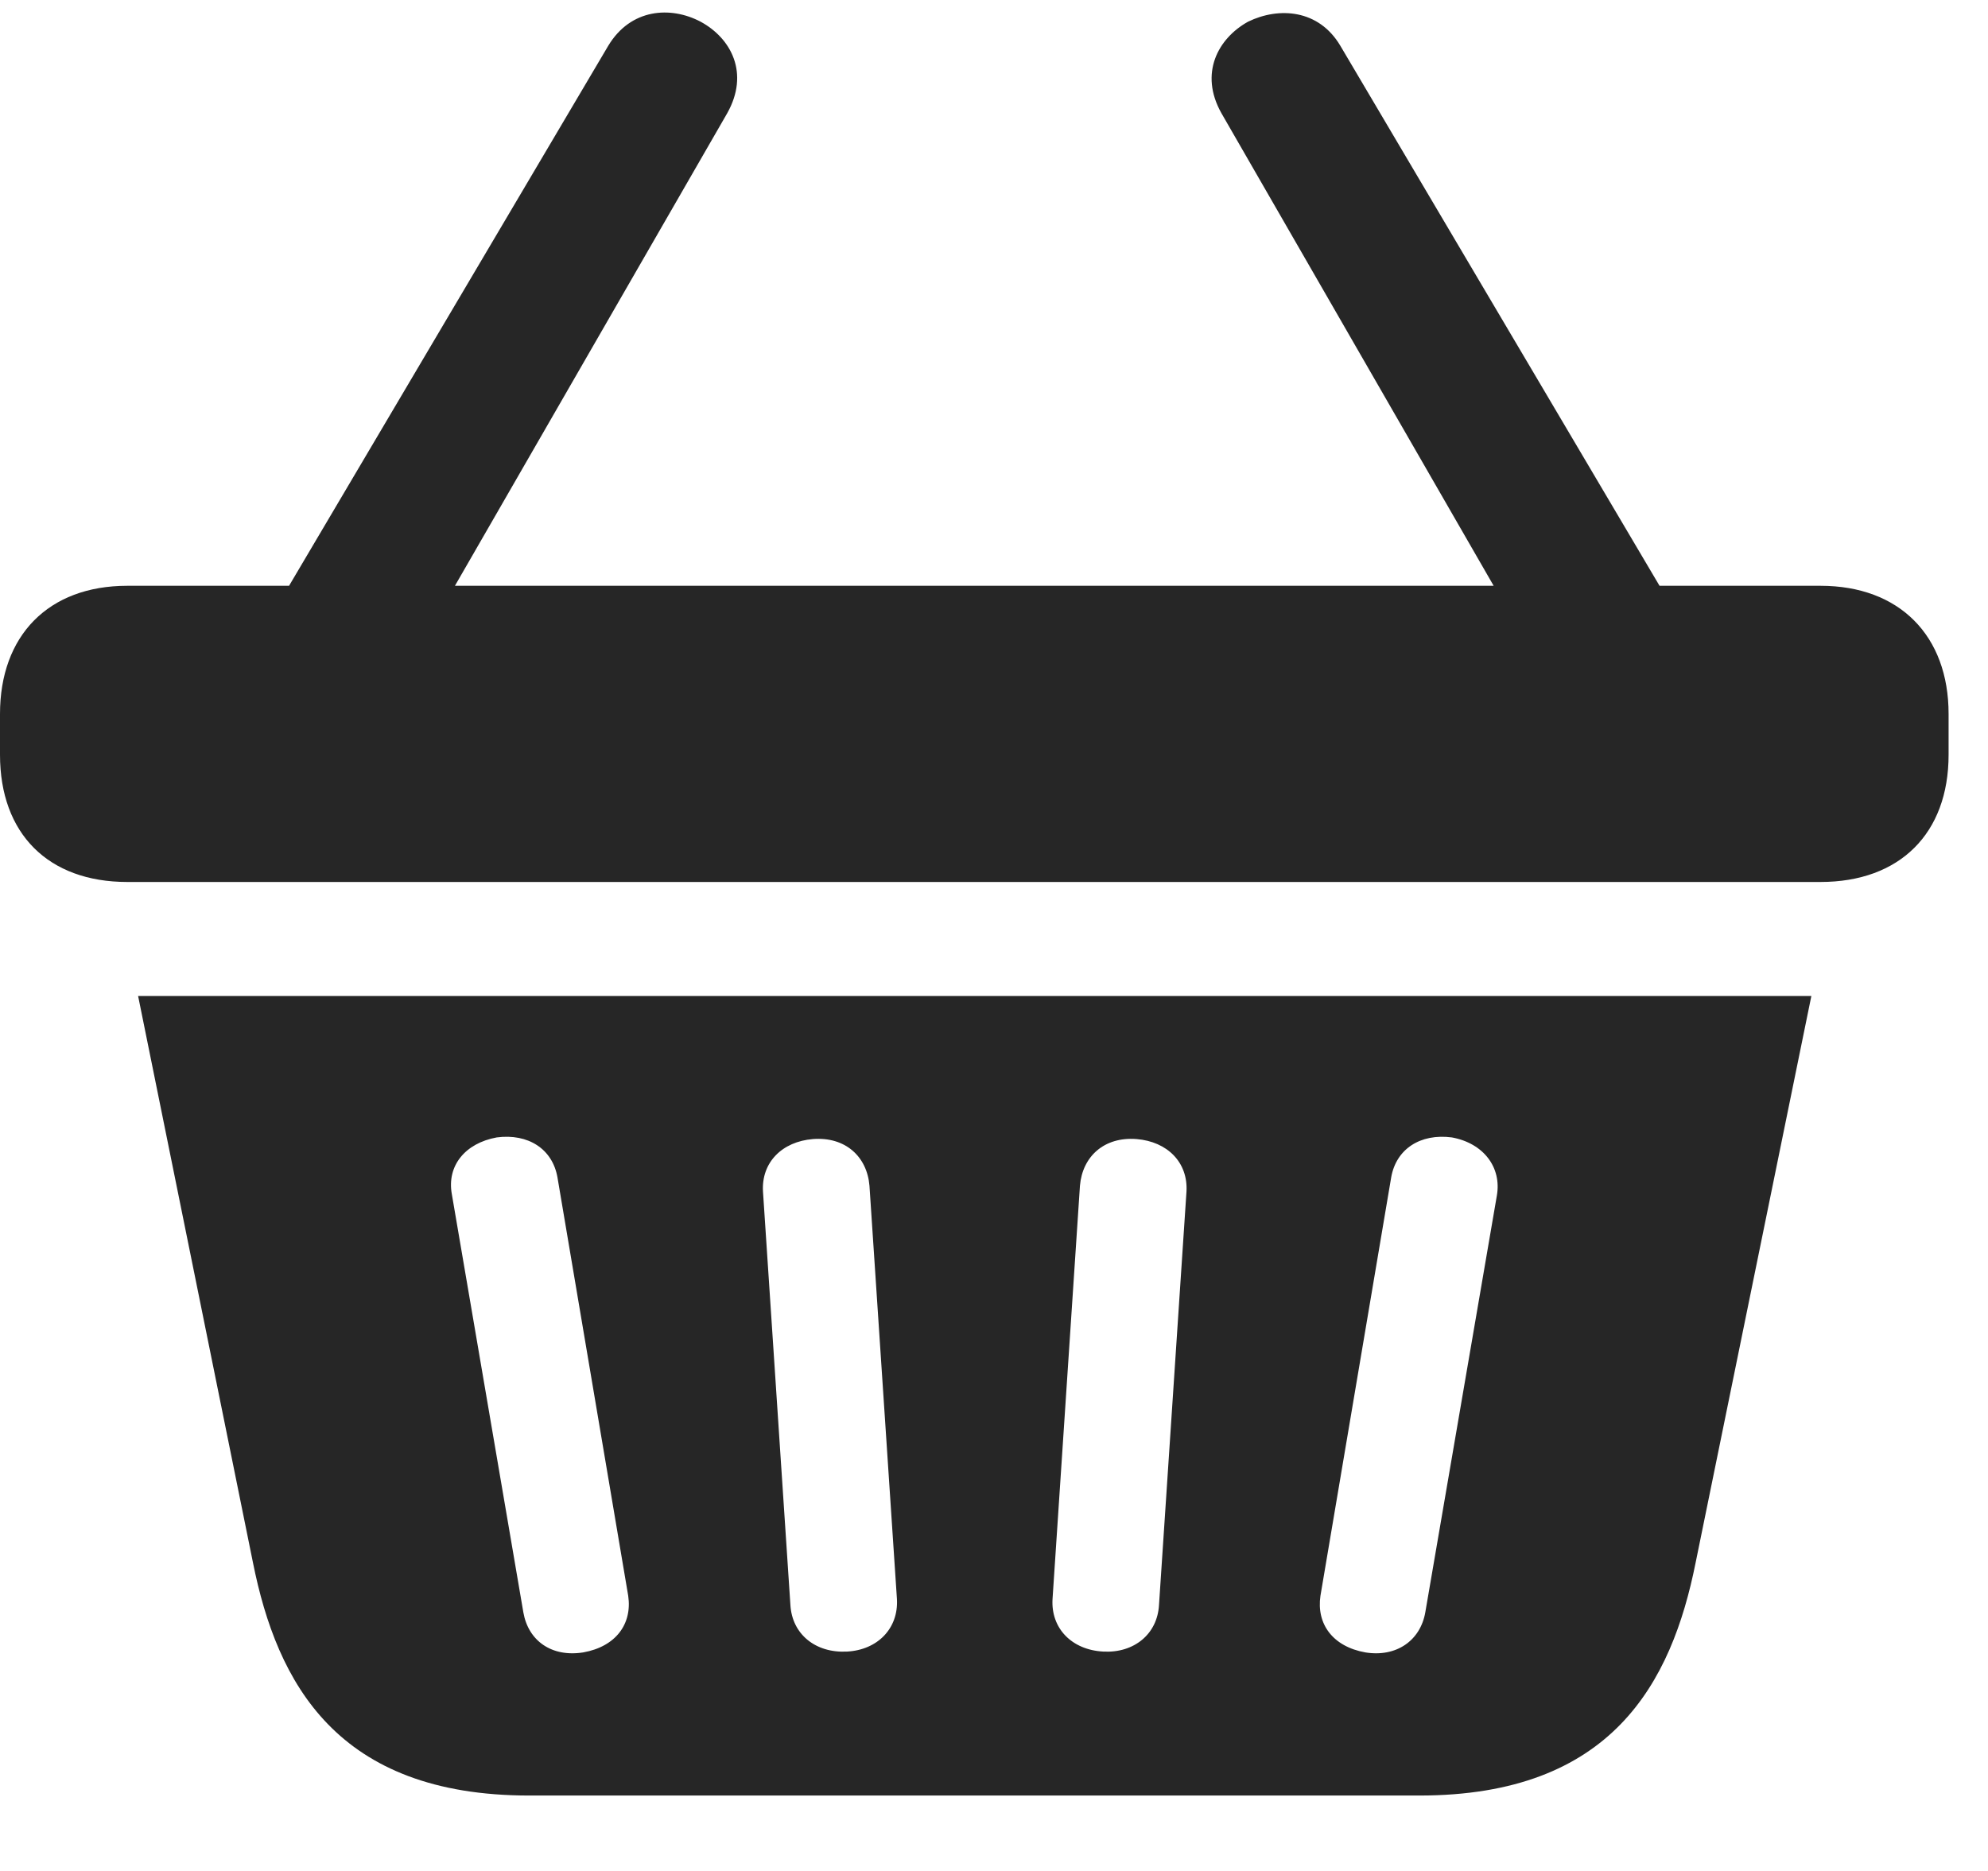 <svg width="34" height="32" viewBox="0 0 34 32" fill="none" xmlns="http://www.w3.org/2000/svg">
<g id="basket.fill">
<g id="Group">
<path id="Vector" d="M0 12.908C0 14.26 0.825 15.085 2.177 15.085H31.135C32.487 15.085 33.326 14.26 33.326 12.908V12.211C33.326 10.873 32.487 10.019 31.135 10.019H2.177C0.825 10.019 0 10.873 0 12.211V12.908ZM9.05 30.71H24.276C27.563 30.71 28.588 28.789 29 26.725L30.979 17.035H2.362L4.326 26.725C4.739 28.789 5.763 30.71 9.05 30.71ZM9.975 28.262C9.434 28.348 9.036 28.063 8.951 27.579L7.727 20.421C7.641 19.938 7.955 19.553 8.495 19.454C9.036 19.383 9.449 19.653 9.534 20.137L10.744 27.294C10.815 27.778 10.53 28.163 9.975 28.262ZM14.486 28.248C13.945 28.276 13.547 27.949 13.518 27.451L13.049 20.379C13.02 19.881 13.376 19.525 13.903 19.482C14.457 19.439 14.828 19.781 14.87 20.279L15.34 27.351C15.368 27.849 15.013 28.219 14.486 28.248ZM18.869 28.248C18.328 28.219 17.972 27.849 18.001 27.351L18.47 20.279C18.513 19.781 18.883 19.439 19.438 19.482C19.965 19.525 20.32 19.881 20.292 20.379L19.822 27.451C19.794 27.949 19.395 28.276 18.869 28.248ZM23.351 28.262C22.796 28.163 22.512 27.778 22.583 27.294L23.793 20.137C23.878 19.653 24.29 19.383 24.831 19.454C25.372 19.553 25.685 19.966 25.6 20.45L24.376 27.579C24.29 28.063 23.878 28.348 23.351 28.262ZM4.582 10.631H7.428L12.437 1.937C12.821 1.254 12.508 0.656 11.982 0.371C11.469 0.101 10.786 0.144 10.402 0.784L4.582 10.631ZM25.898 10.631H28.744L22.924 0.784C22.554 0.158 21.871 0.115 21.345 0.371C20.832 0.656 20.505 1.254 20.89 1.937L25.898 10.631Z" fill="#262626"/>
</g>
</g>
</svg>
